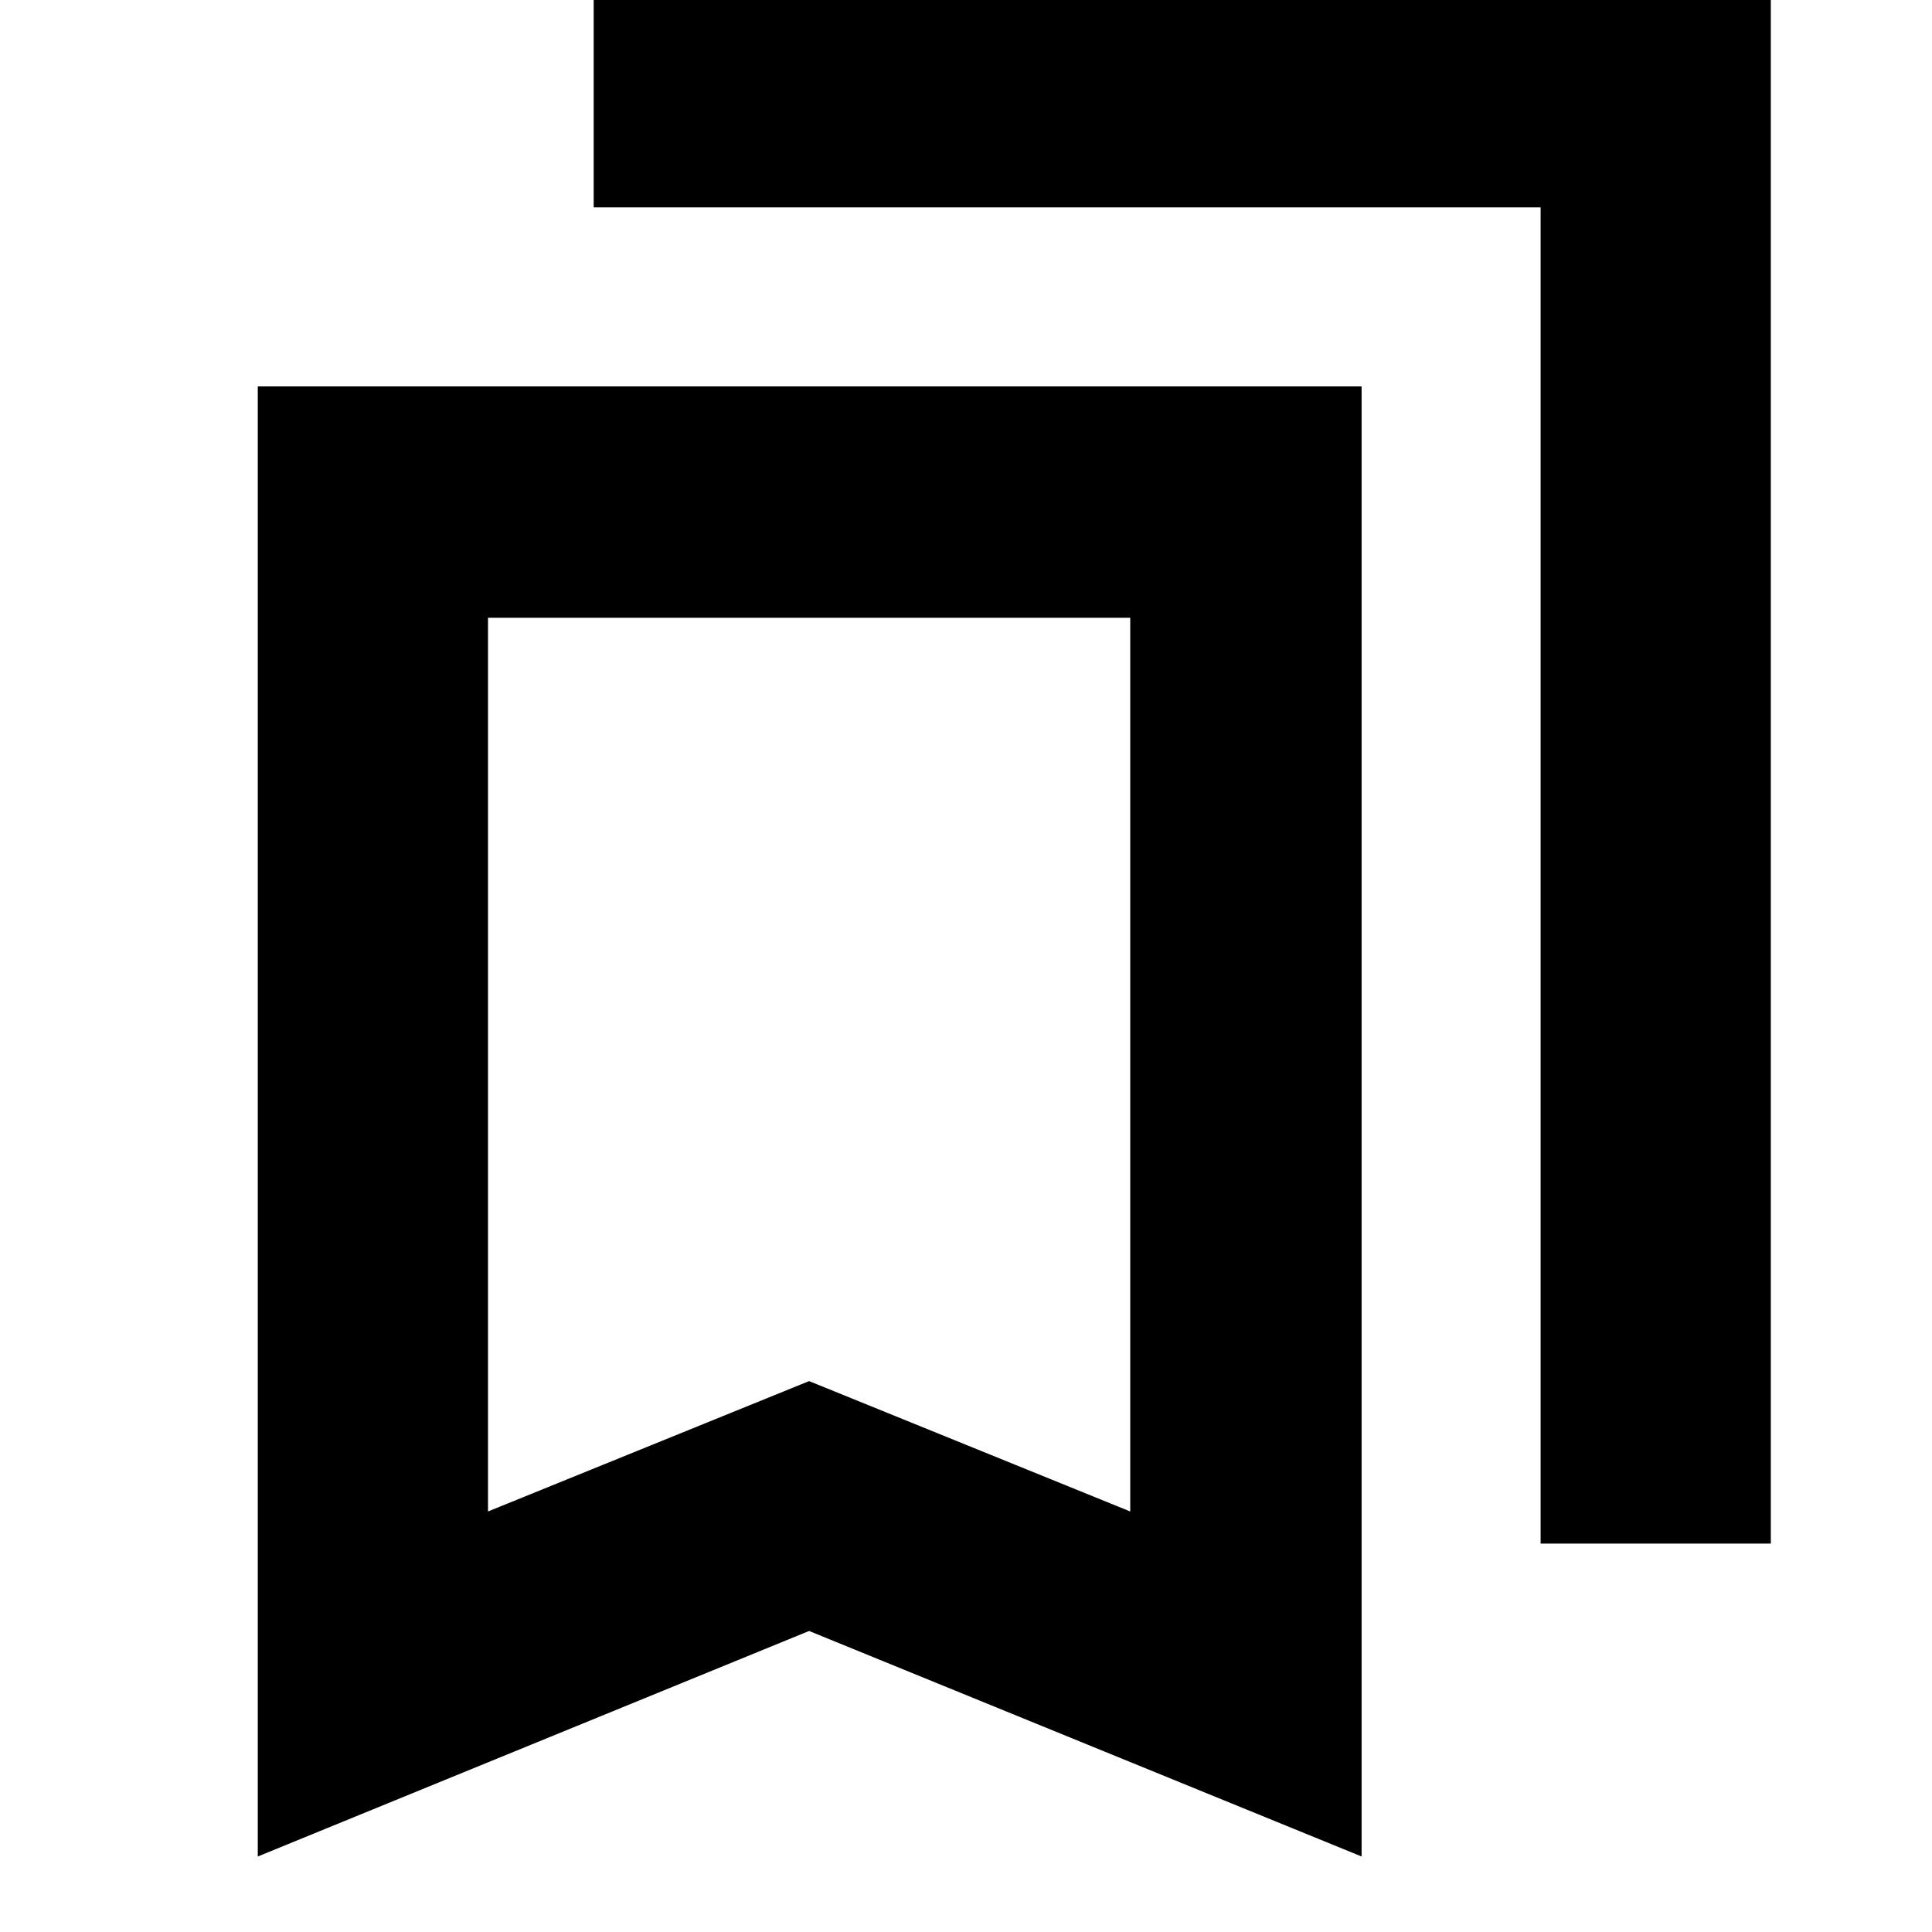 <svg xmlns="http://www.w3.org/2000/svg" height="20" viewBox="0 -960 960 960" width="20"><path d="M128.09-37.52V-768h548.48v730.48L402.04-149.58 128.09-37.52Zm114.39-171.44 159.56-64.78 159.57 64.78v-444.08H242.48v444.08ZM765.52-193v-663.96H295v-114.95h584.91V-193H765.52ZM242.48-653.04h319.13-319.13Z"/></svg>